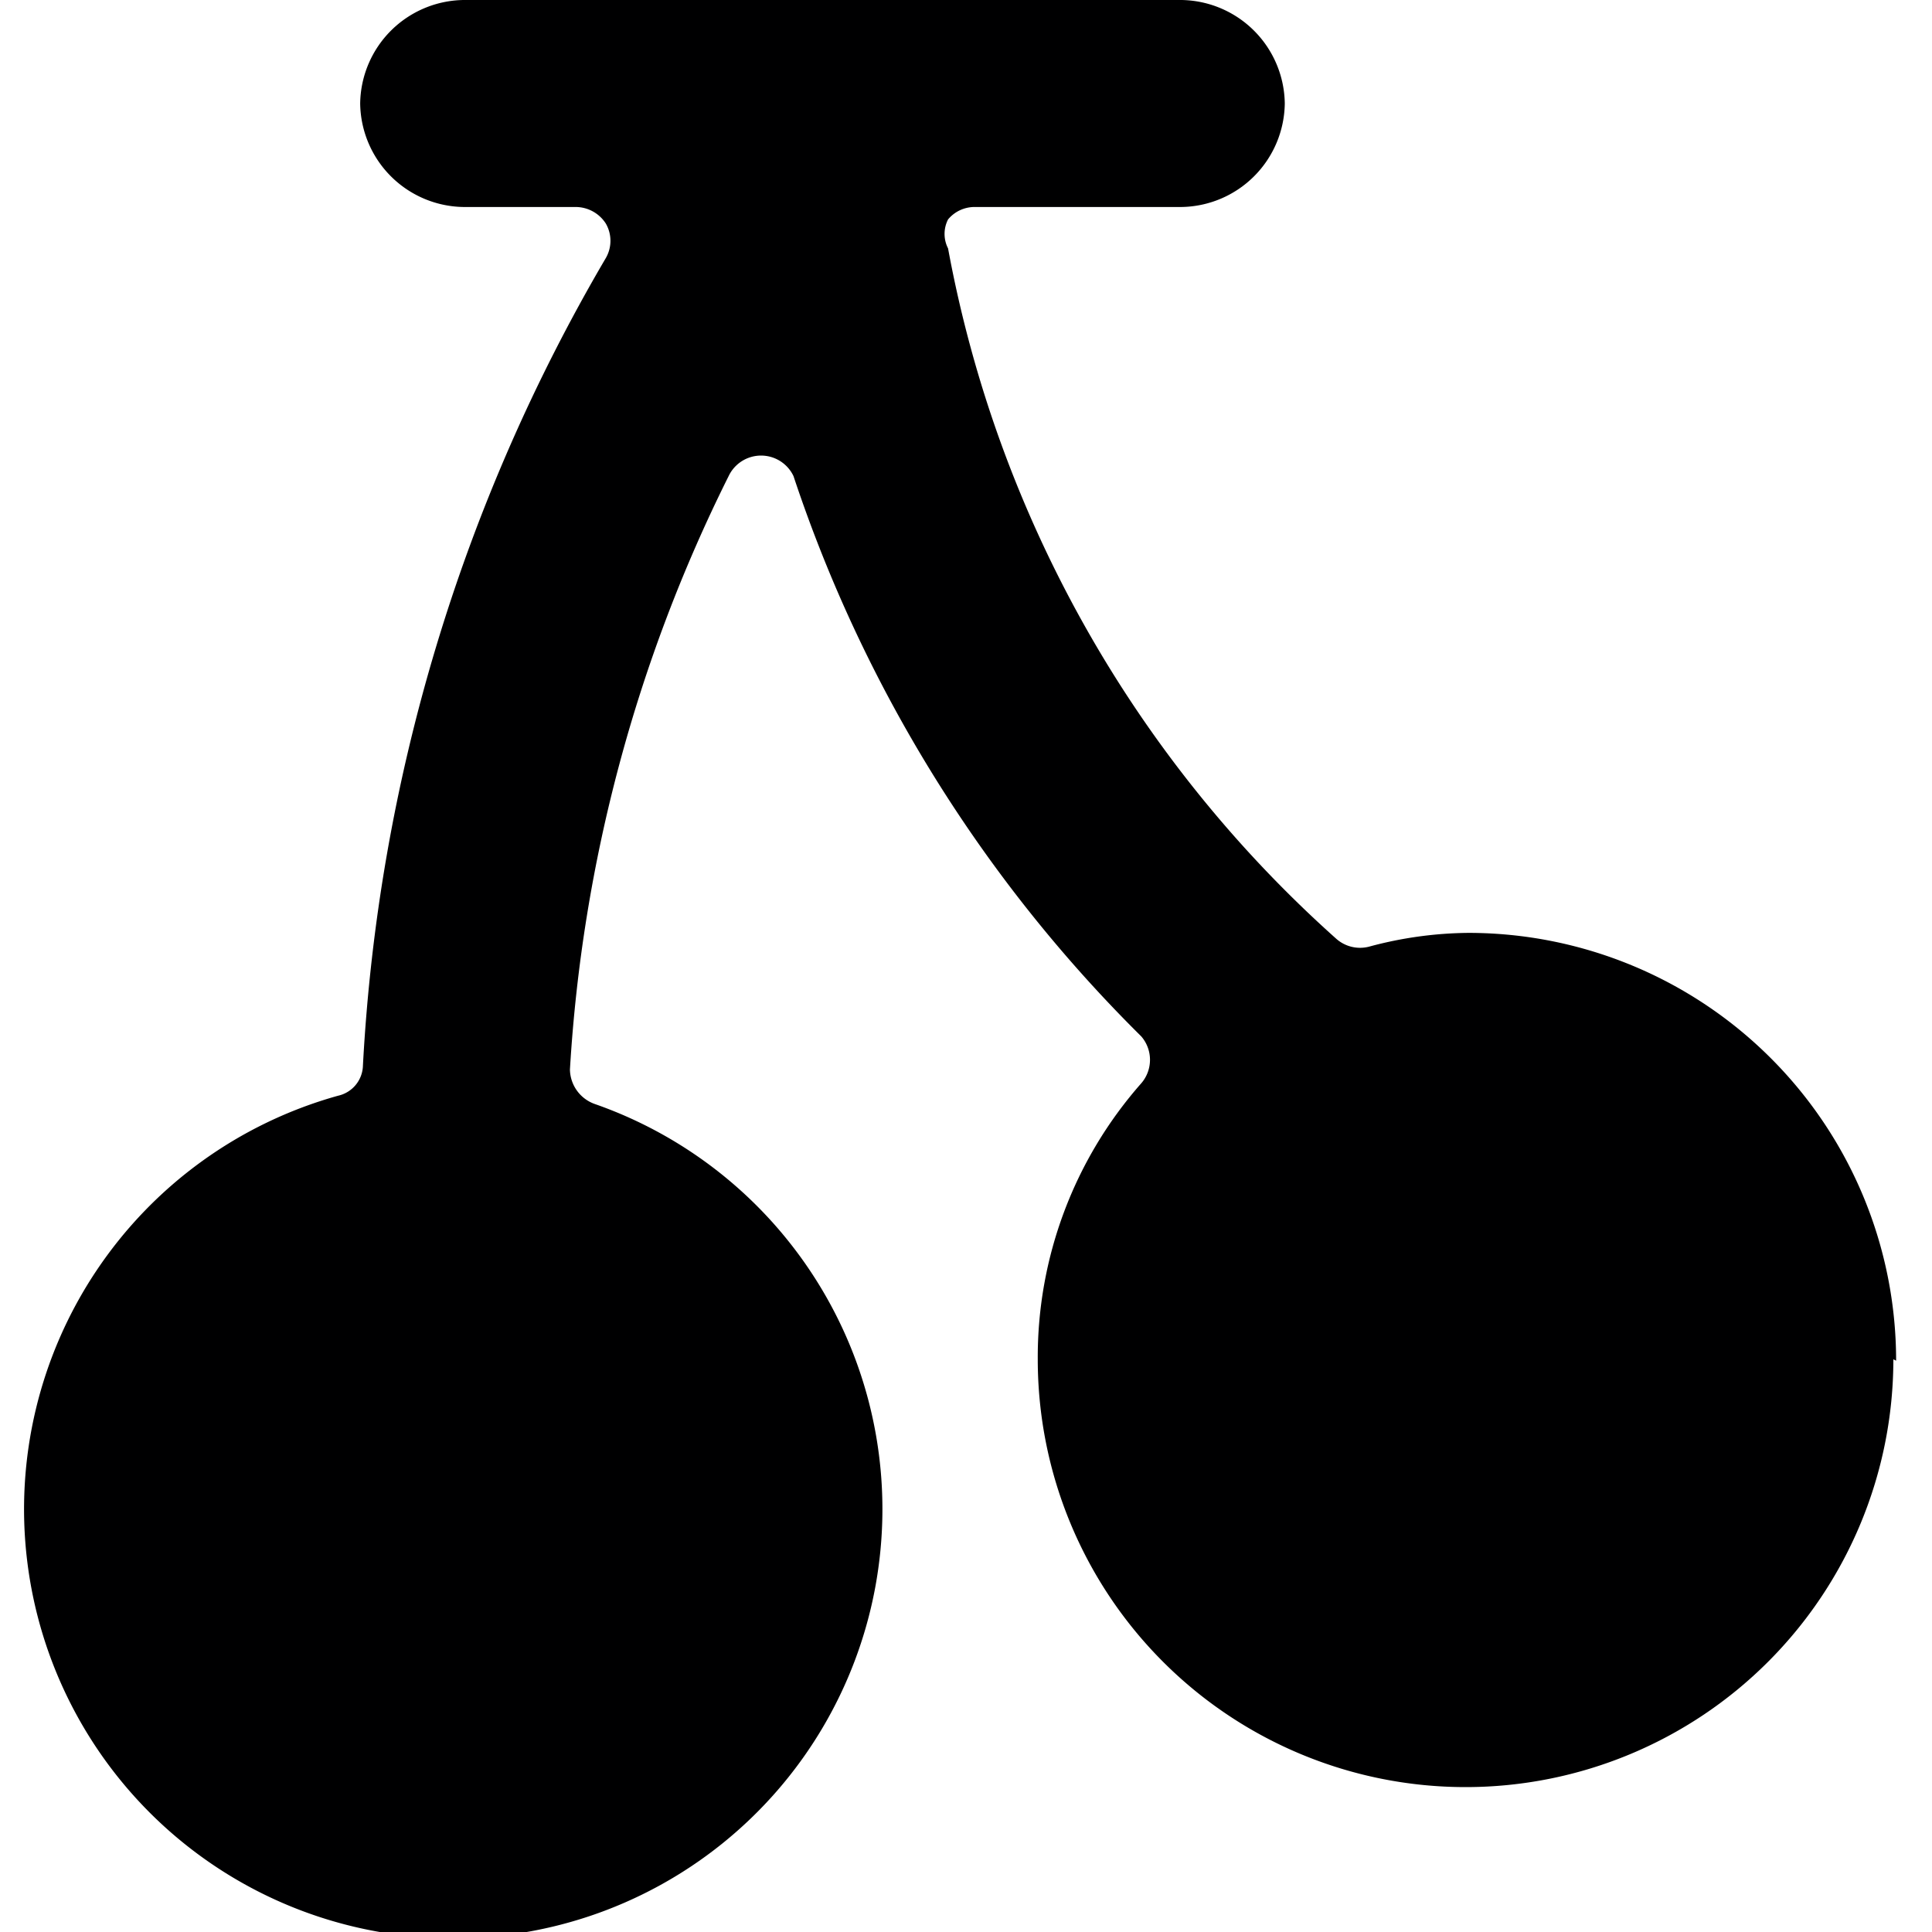 <svg xmlns="http://www.w3.org/2000/svg" viewBox="0 0 14 14">
  <path d="M13.74,9.86a3.1,3.1,0,0,0-3.1-3.1,2.84,2.84,0,0,0-.72.1.26.26,0,0,1-.24-.06,8.86,8.86,0,0,1-2.81-5,.23.23,0,0,1,0-.21.25.25,0,0,1,.19-.09H8.56A.76.76,0,0,0,9.31.75.76.76,0,0,0,8.56,0H3.36a.76.76,0,0,0-.75.75.76.76,0,0,0,.75.75h.81a.26.26,0,0,1,.22.12.25.25,0,0,1,0,.25A12.92,12.92,0,0,0,2.63,7.72a.23.23,0,0,1-.18.22A3.11,3.11,0,1,0,4.31,8a.27.27,0,0,1-.18-.25,11.09,11.09,0,0,1,1.15-4.3.26.26,0,0,1,.47,0A10.26,10.26,0,0,0,8.27,7.51a.26.26,0,0,1,0,.34,3,3,0,0,0-.75,2,3.1,3.1,0,0,0,6.2,0Z" style="fill: #000001"/>
</svg>
